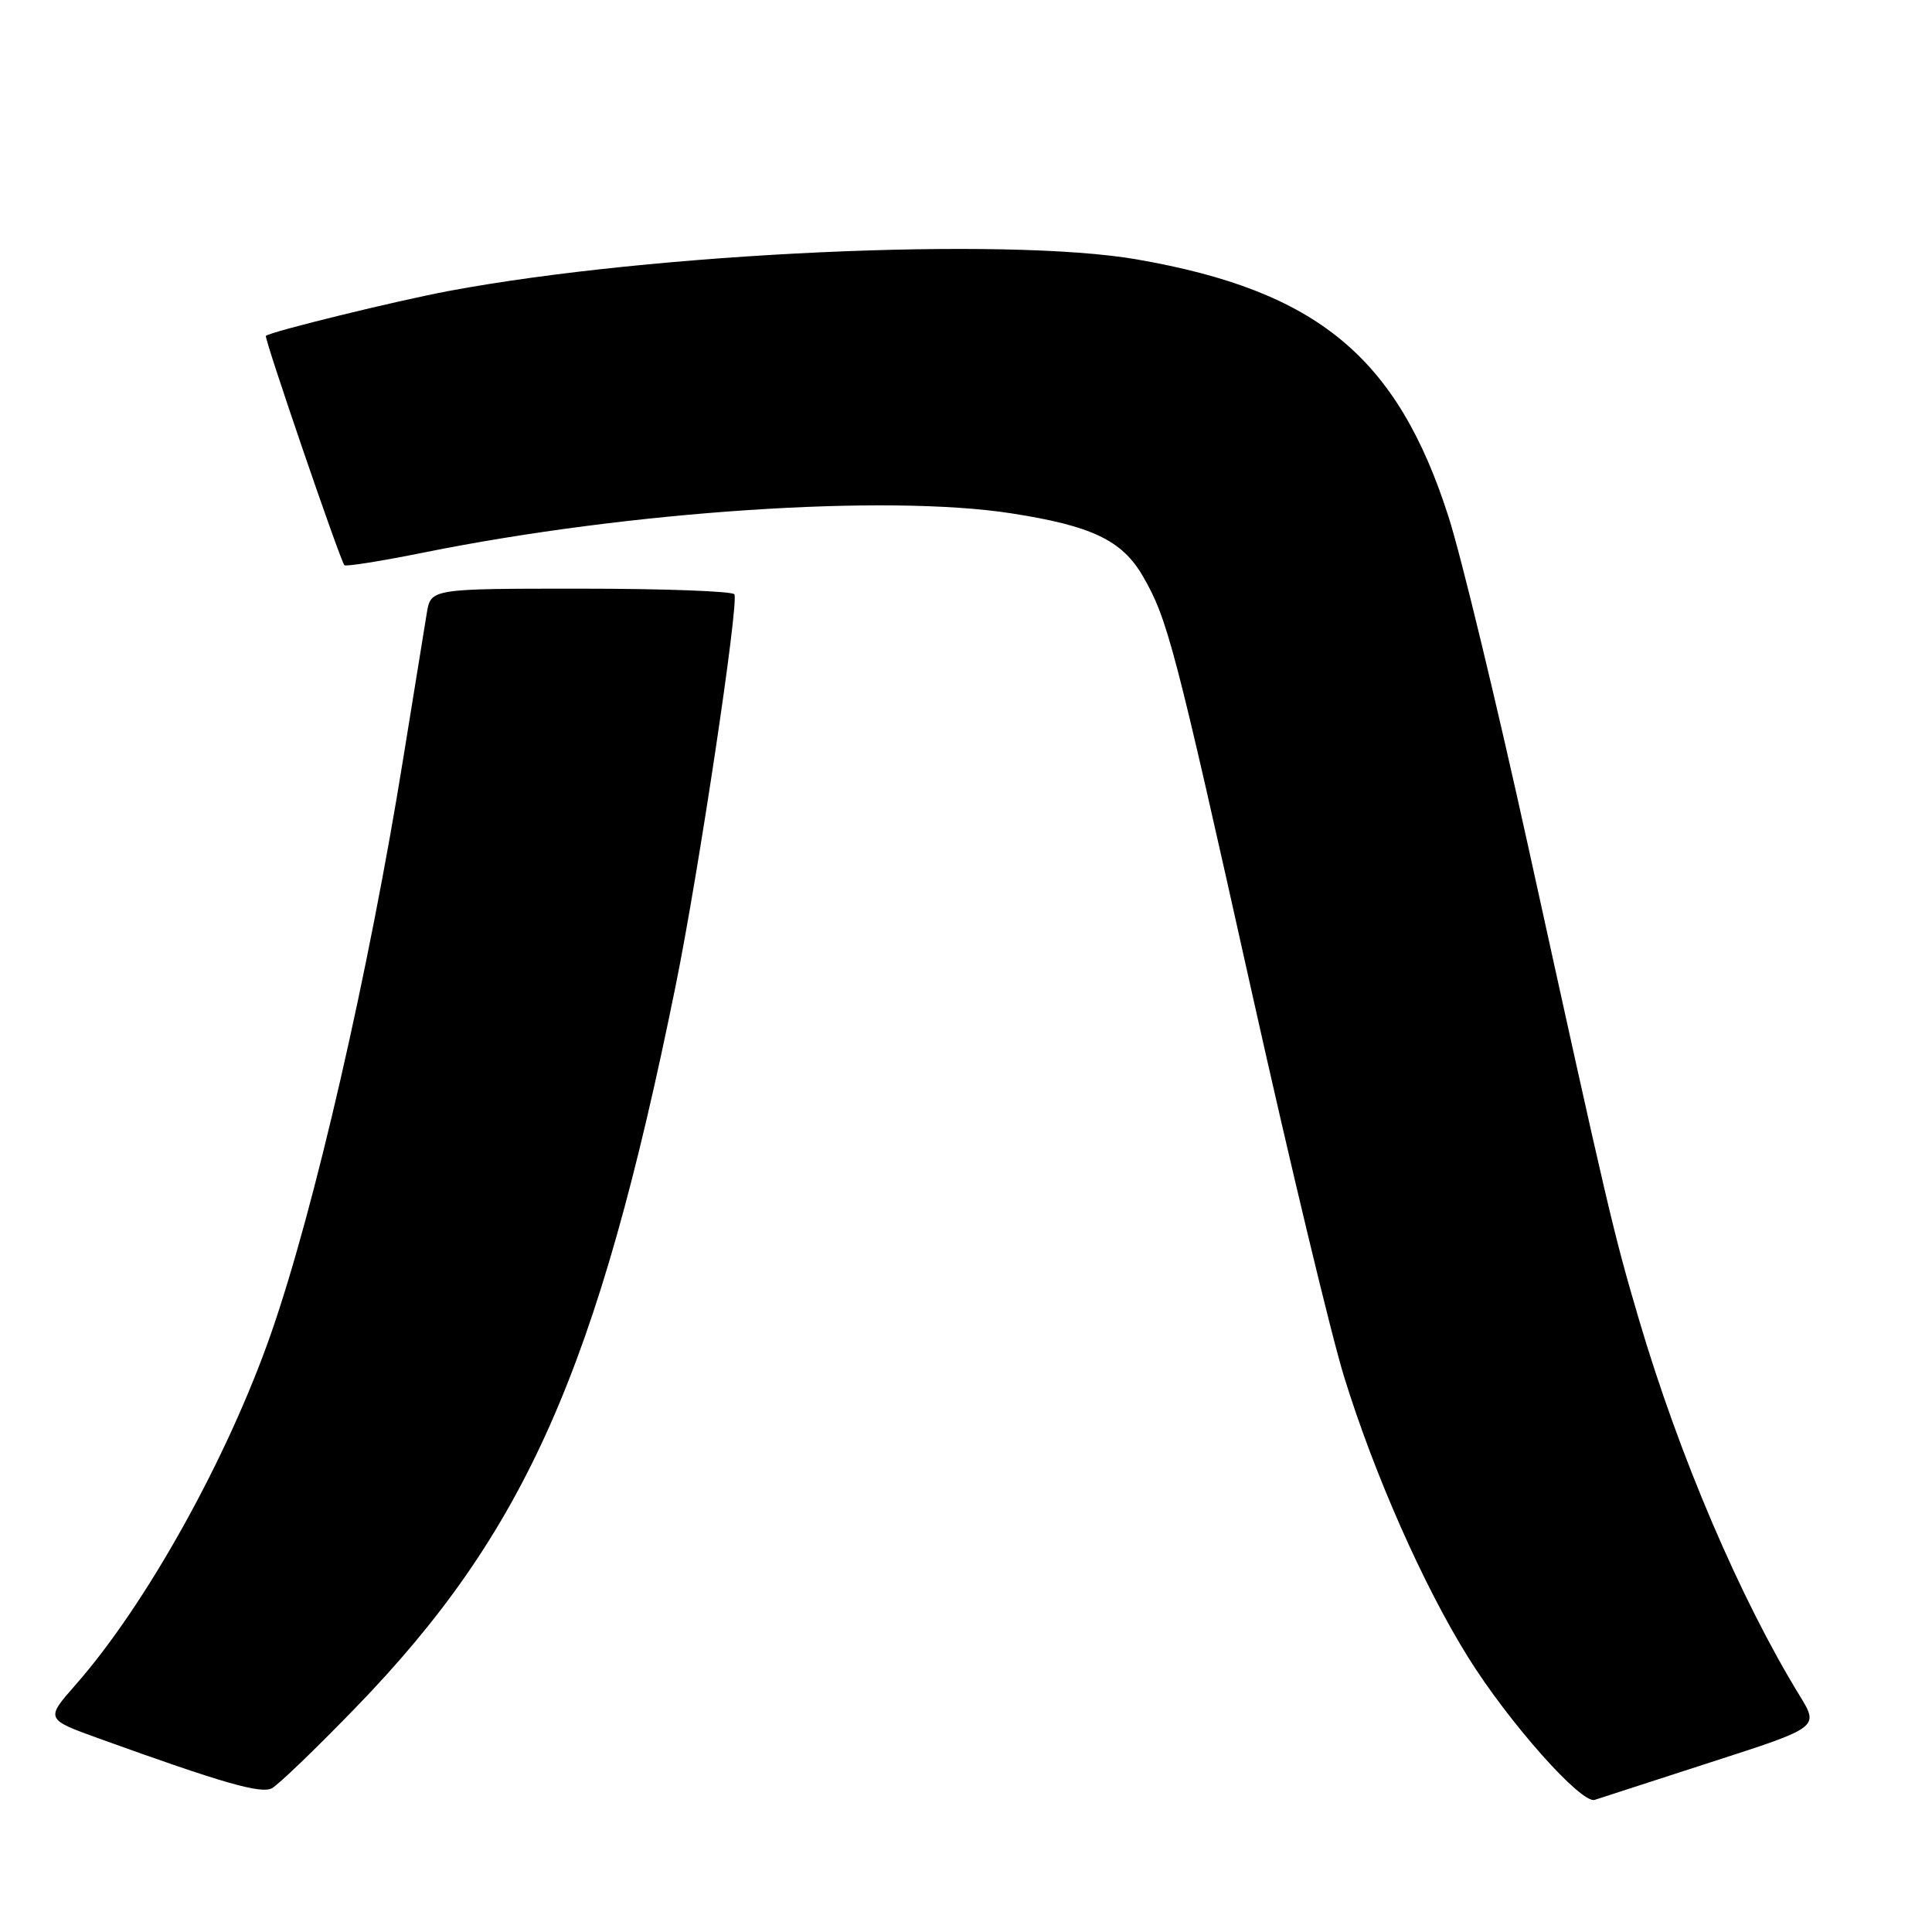 <?xml version="1.0" encoding="UTF-8" standalone="no"?>
<!DOCTYPE svg PUBLIC "-//W3C//DTD SVG 1.1//EN" "http://www.w3.org/Graphics/SVG/1.1/DTD/svg11.dtd" >
<svg xmlns="http://www.w3.org/2000/svg" xmlns:xlink="http://www.w3.org/1999/xlink" version="1.1" viewBox="0 0 256 256">
 <g >
 <path fill="currentColor"
d=" M 226.77 233.48 C 241.04 228.88 241.04 228.88 238.47 224.69 C 230.57 211.80 222.51 192.94 217.17 174.84 C 213.77 163.30 213.15 160.65 202.50 112.19 C 198.35 93.32 193.60 73.65 191.94 68.48 C 185.15 47.29 174.57 38.54 150.68 34.38 C 133.31 31.35 86.55 33.49 59.50 38.55 C 52.51 39.86 35.99 43.91 35.23 44.50 C 34.95 44.71 45.03 74.15 45.63 74.89 C 45.80 75.10 50.57 74.34 56.22 73.20 C 83.41 67.72 117.42 65.45 134.00 68.02 C 144.65 69.67 148.68 71.59 151.43 76.34 C 154.71 82.00 155.63 85.52 165.99 132.00 C 170.96 154.28 176.41 176.98 178.11 182.46 C 182.10 195.38 188.63 210.14 194.53 219.59 C 199.91 228.23 209.55 239.08 211.31 238.49 C 211.96 238.27 218.92 236.02 226.77 233.48 Z  M 47.06 226.34 C 69.62 203.08 79.23 181.41 89.55 130.50 C 92.59 115.50 97.93 79.86 97.31 78.75 C 97.07 78.34 87.93 78.00 76.99 78.00 C 57.09 78.00 57.09 78.00 56.55 81.25 C 56.25 83.04 54.85 91.70 53.43 100.50 C 48.88 128.75 41.65 160.25 35.94 176.62 C 30.17 193.20 19.37 212.62 10.01 223.25 C 6.01 227.80 6.01 227.80 13.25 230.41 C 29.42 236.24 34.55 237.72 36.01 236.96 C 36.84 236.54 41.81 231.76 47.06 226.34 Z "/>
</g>
</svg>